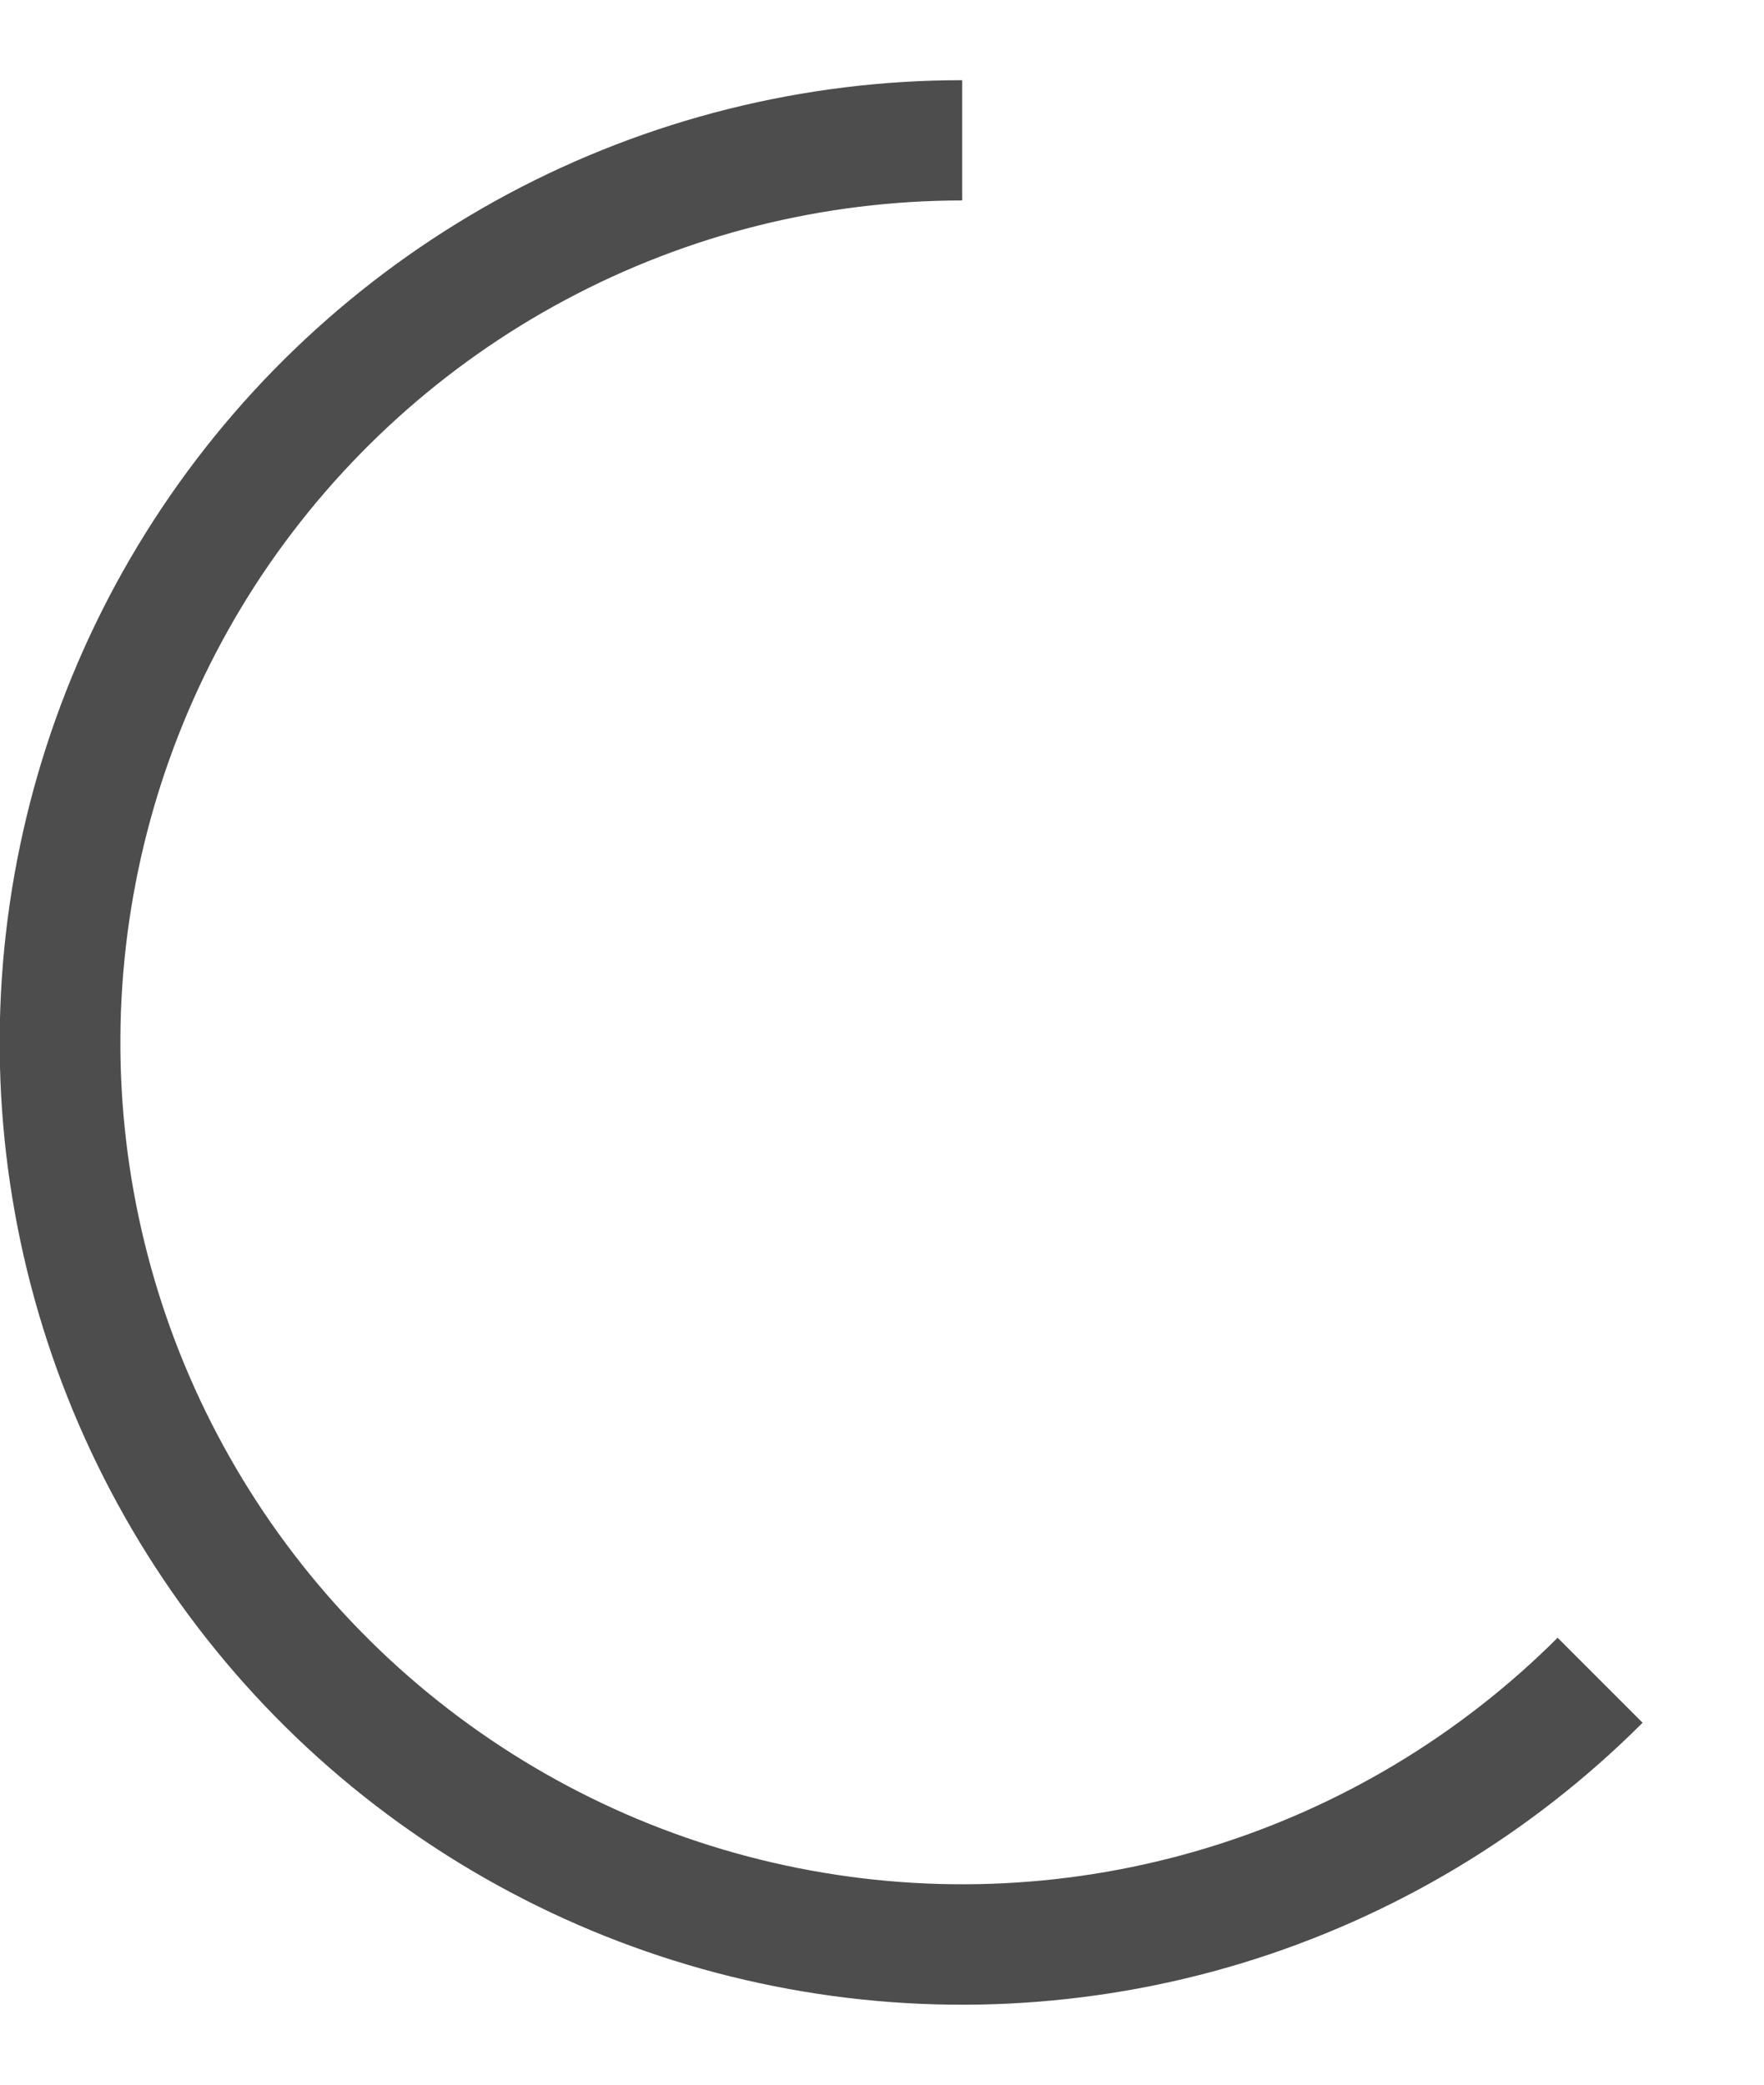 <svg width="11" height="13" viewBox="0 0 11 13" fill="none" xmlns="http://www.w3.org/2000/svg">
<path fill-rule="evenodd" clip-rule="evenodd" d="M6 1.25C5.137 1.25 4.287 1.463 3.526 1.87C2.764 2.277 2.115 2.866 1.635 3.583C1.156 4.301 0.861 5.126 0.776 5.986C0.691 6.845 0.82 7.712 1.15 8.509C1.481 9.307 2.003 10.011 2.67 10.558C3.338 11.106 4.13 11.481 4.976 11.649C5.823 11.818 6.698 11.775 7.525 11.524C8.351 11.273 9.102 10.823 9.713 10.213L10.243 10.743C9.545 11.441 8.686 11.956 7.742 12.243C6.798 12.529 5.797 12.579 4.829 12.386C3.861 12.194 2.955 11.766 2.192 11.14C1.429 10.514 0.833 9.709 0.455 8.797C0.077 7.885 -0.07 6.894 0.027 5.912C0.124 4.93 0.461 3.987 1.01 3.166C1.558 2.346 2.301 1.673 3.171 1.208C4.042 0.743 5.013 0.5 6 0.5V1.25Z" fill="#4D4D4D"/>
</svg>
